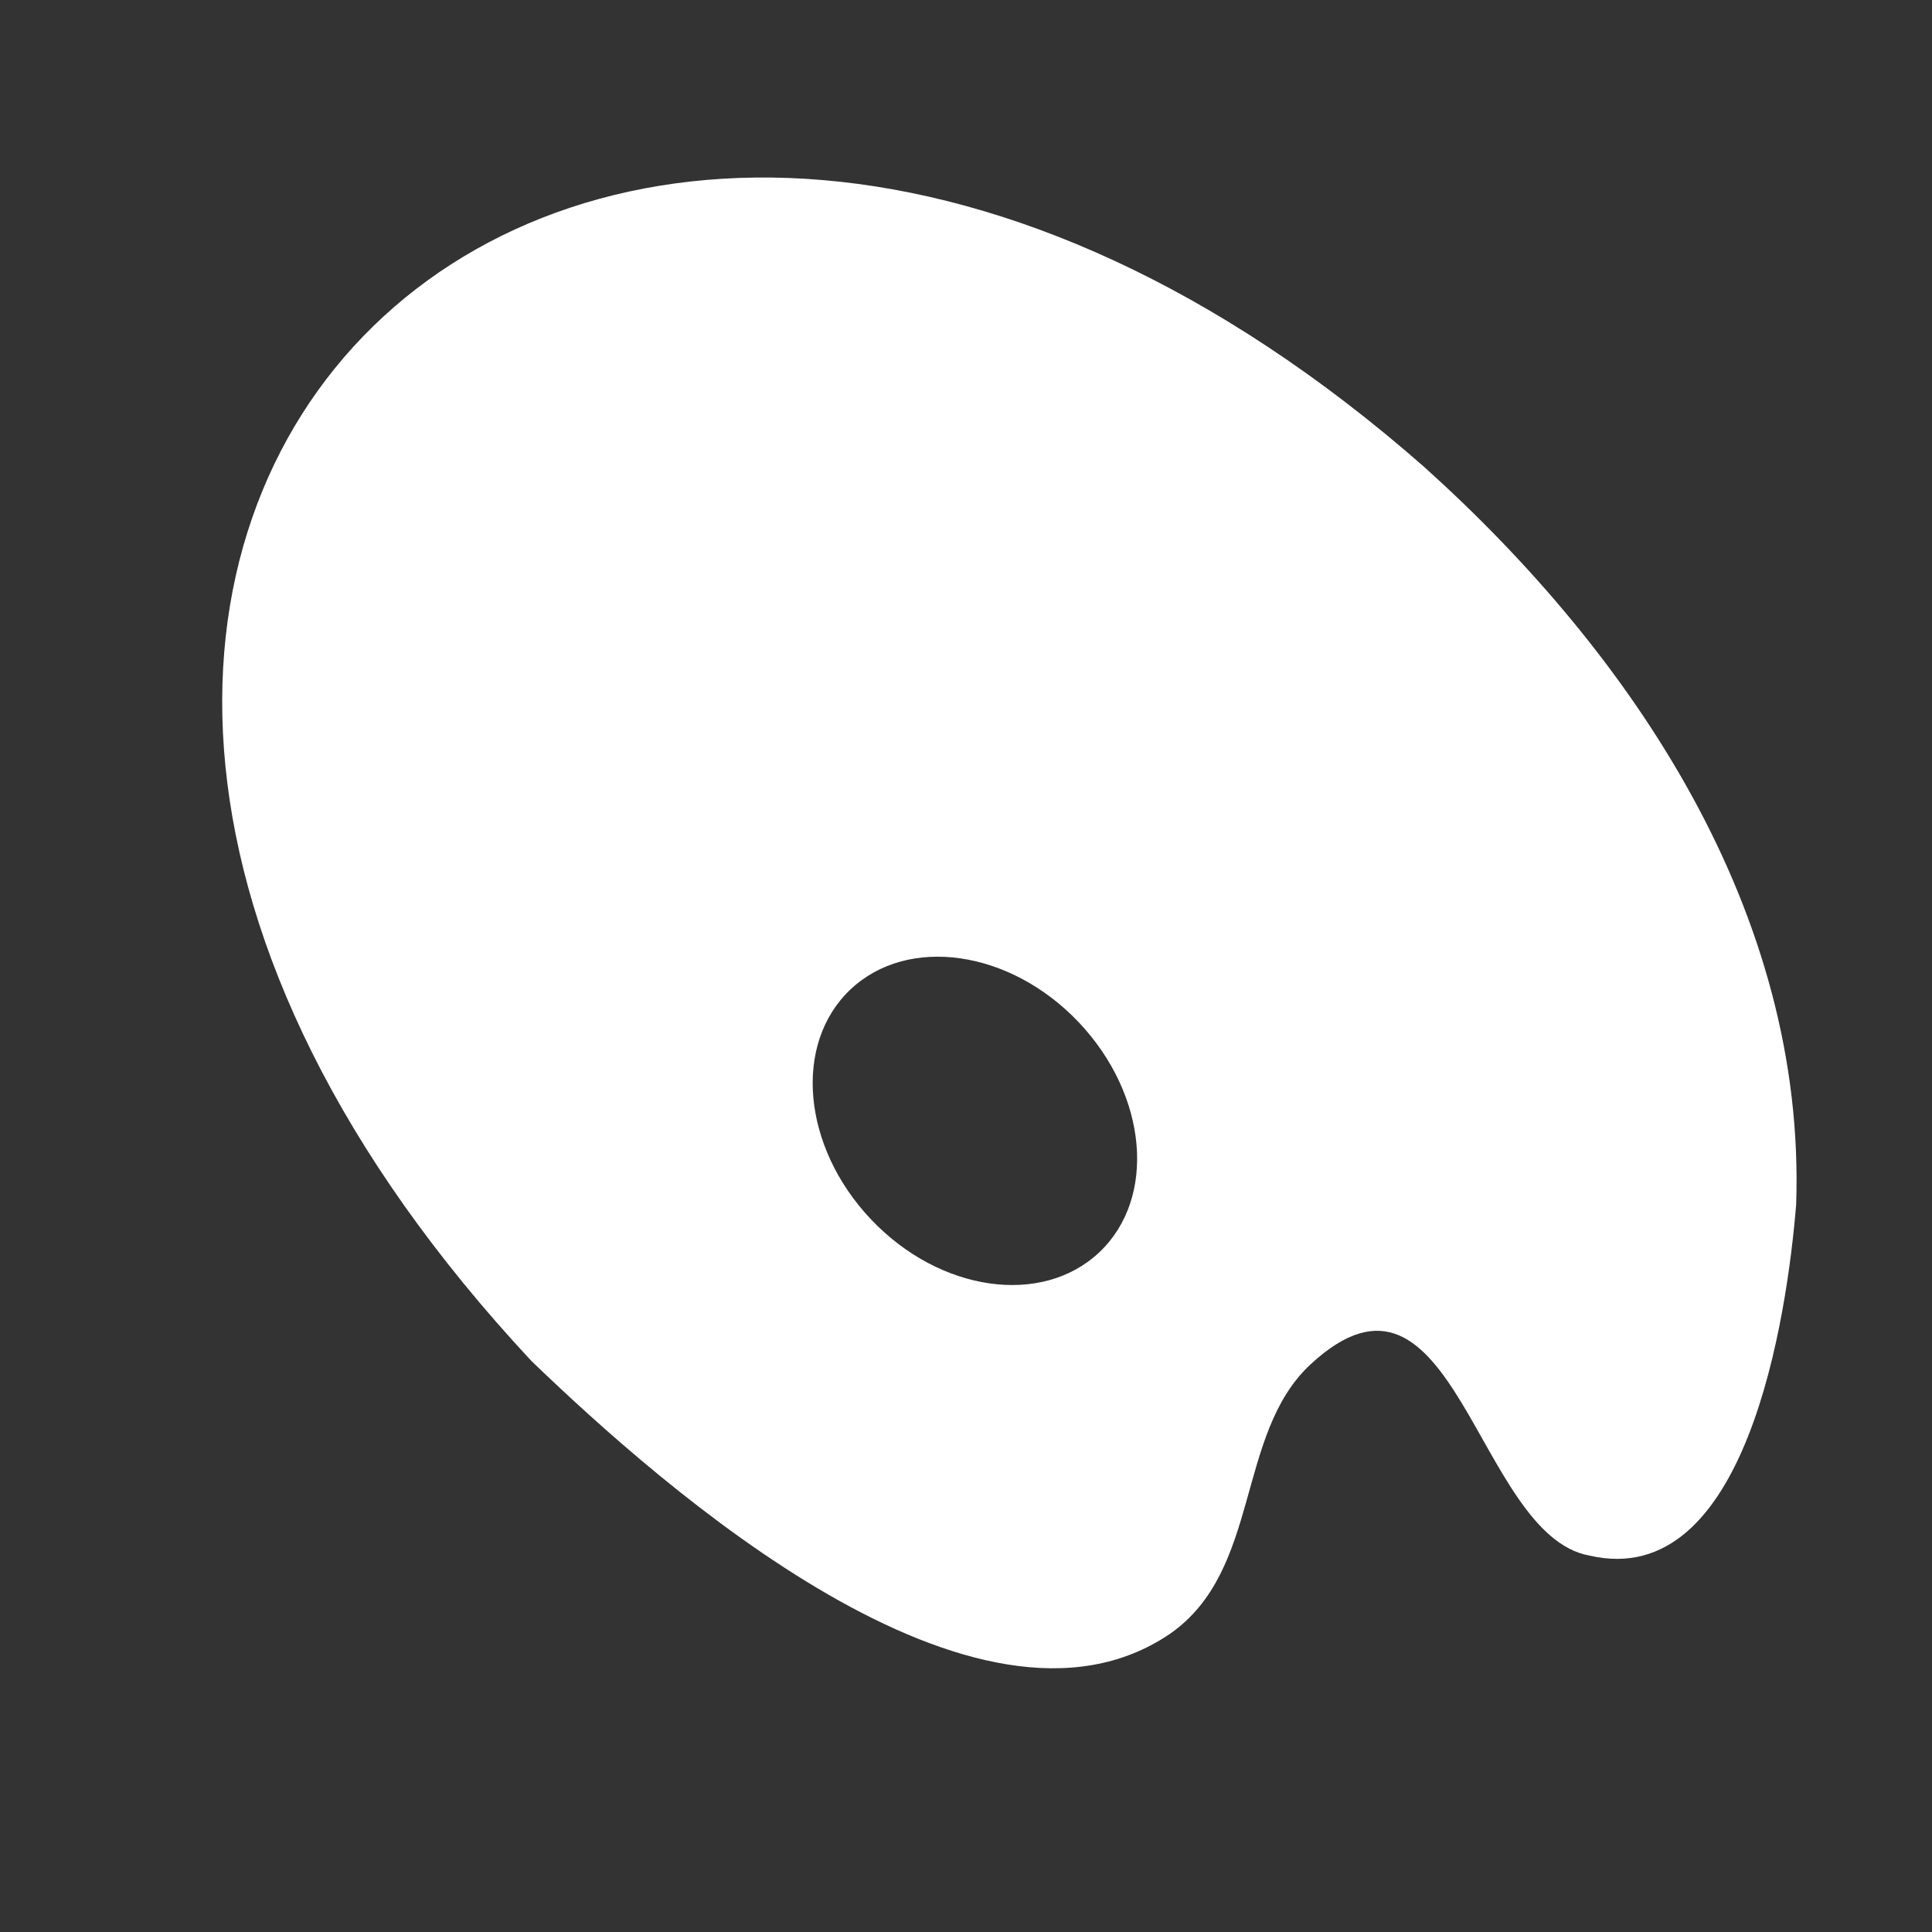 <?xml version="1.0" encoding="UTF-8"?>
<svg id="Layer_2" data-name="Layer 2" xmlns="http://www.w3.org/2000/svg" viewBox="0 0 64 64">
  <rect x="0" y="0" width="64" height="64" fill="#333333" stroke="none"/>
  <defs>
    <style>
      .cls-1, .cls-2 {
        fill: #fff;
      }

      .cls-2 {
        opacity: 0;
      }
    </style>
  </defs>
  <g id="White">
    <g id="Palette_Flat_White" data-name="Palette Flat White">
      <rect class="cls-2" width="64" height="64"/>
      <path class="cls-1" d="M59.5,39.9c.33-9.66-5.38-18.19-12.32-24.43-27.64-24.28-55.34,1.97-29.58,29.61,4.39,4.23,14.77,13.39,21.16,9.04,3.03-2.11,2.16-6.62,4.66-8.93,4.75-4.39,5.48,5.66,9.23,6.34,5.21,1.21,6.55-7.93,6.85-11.63Zm-23.08,1.58c-1.9,1.8-5.29,1.32-7.57-1.09s-2.58-5.81-.68-7.61,5.29-1.32,7.57,1.09,2.58,5.81,.68,7.61Z"/>
    </g>
  </g>
</svg>